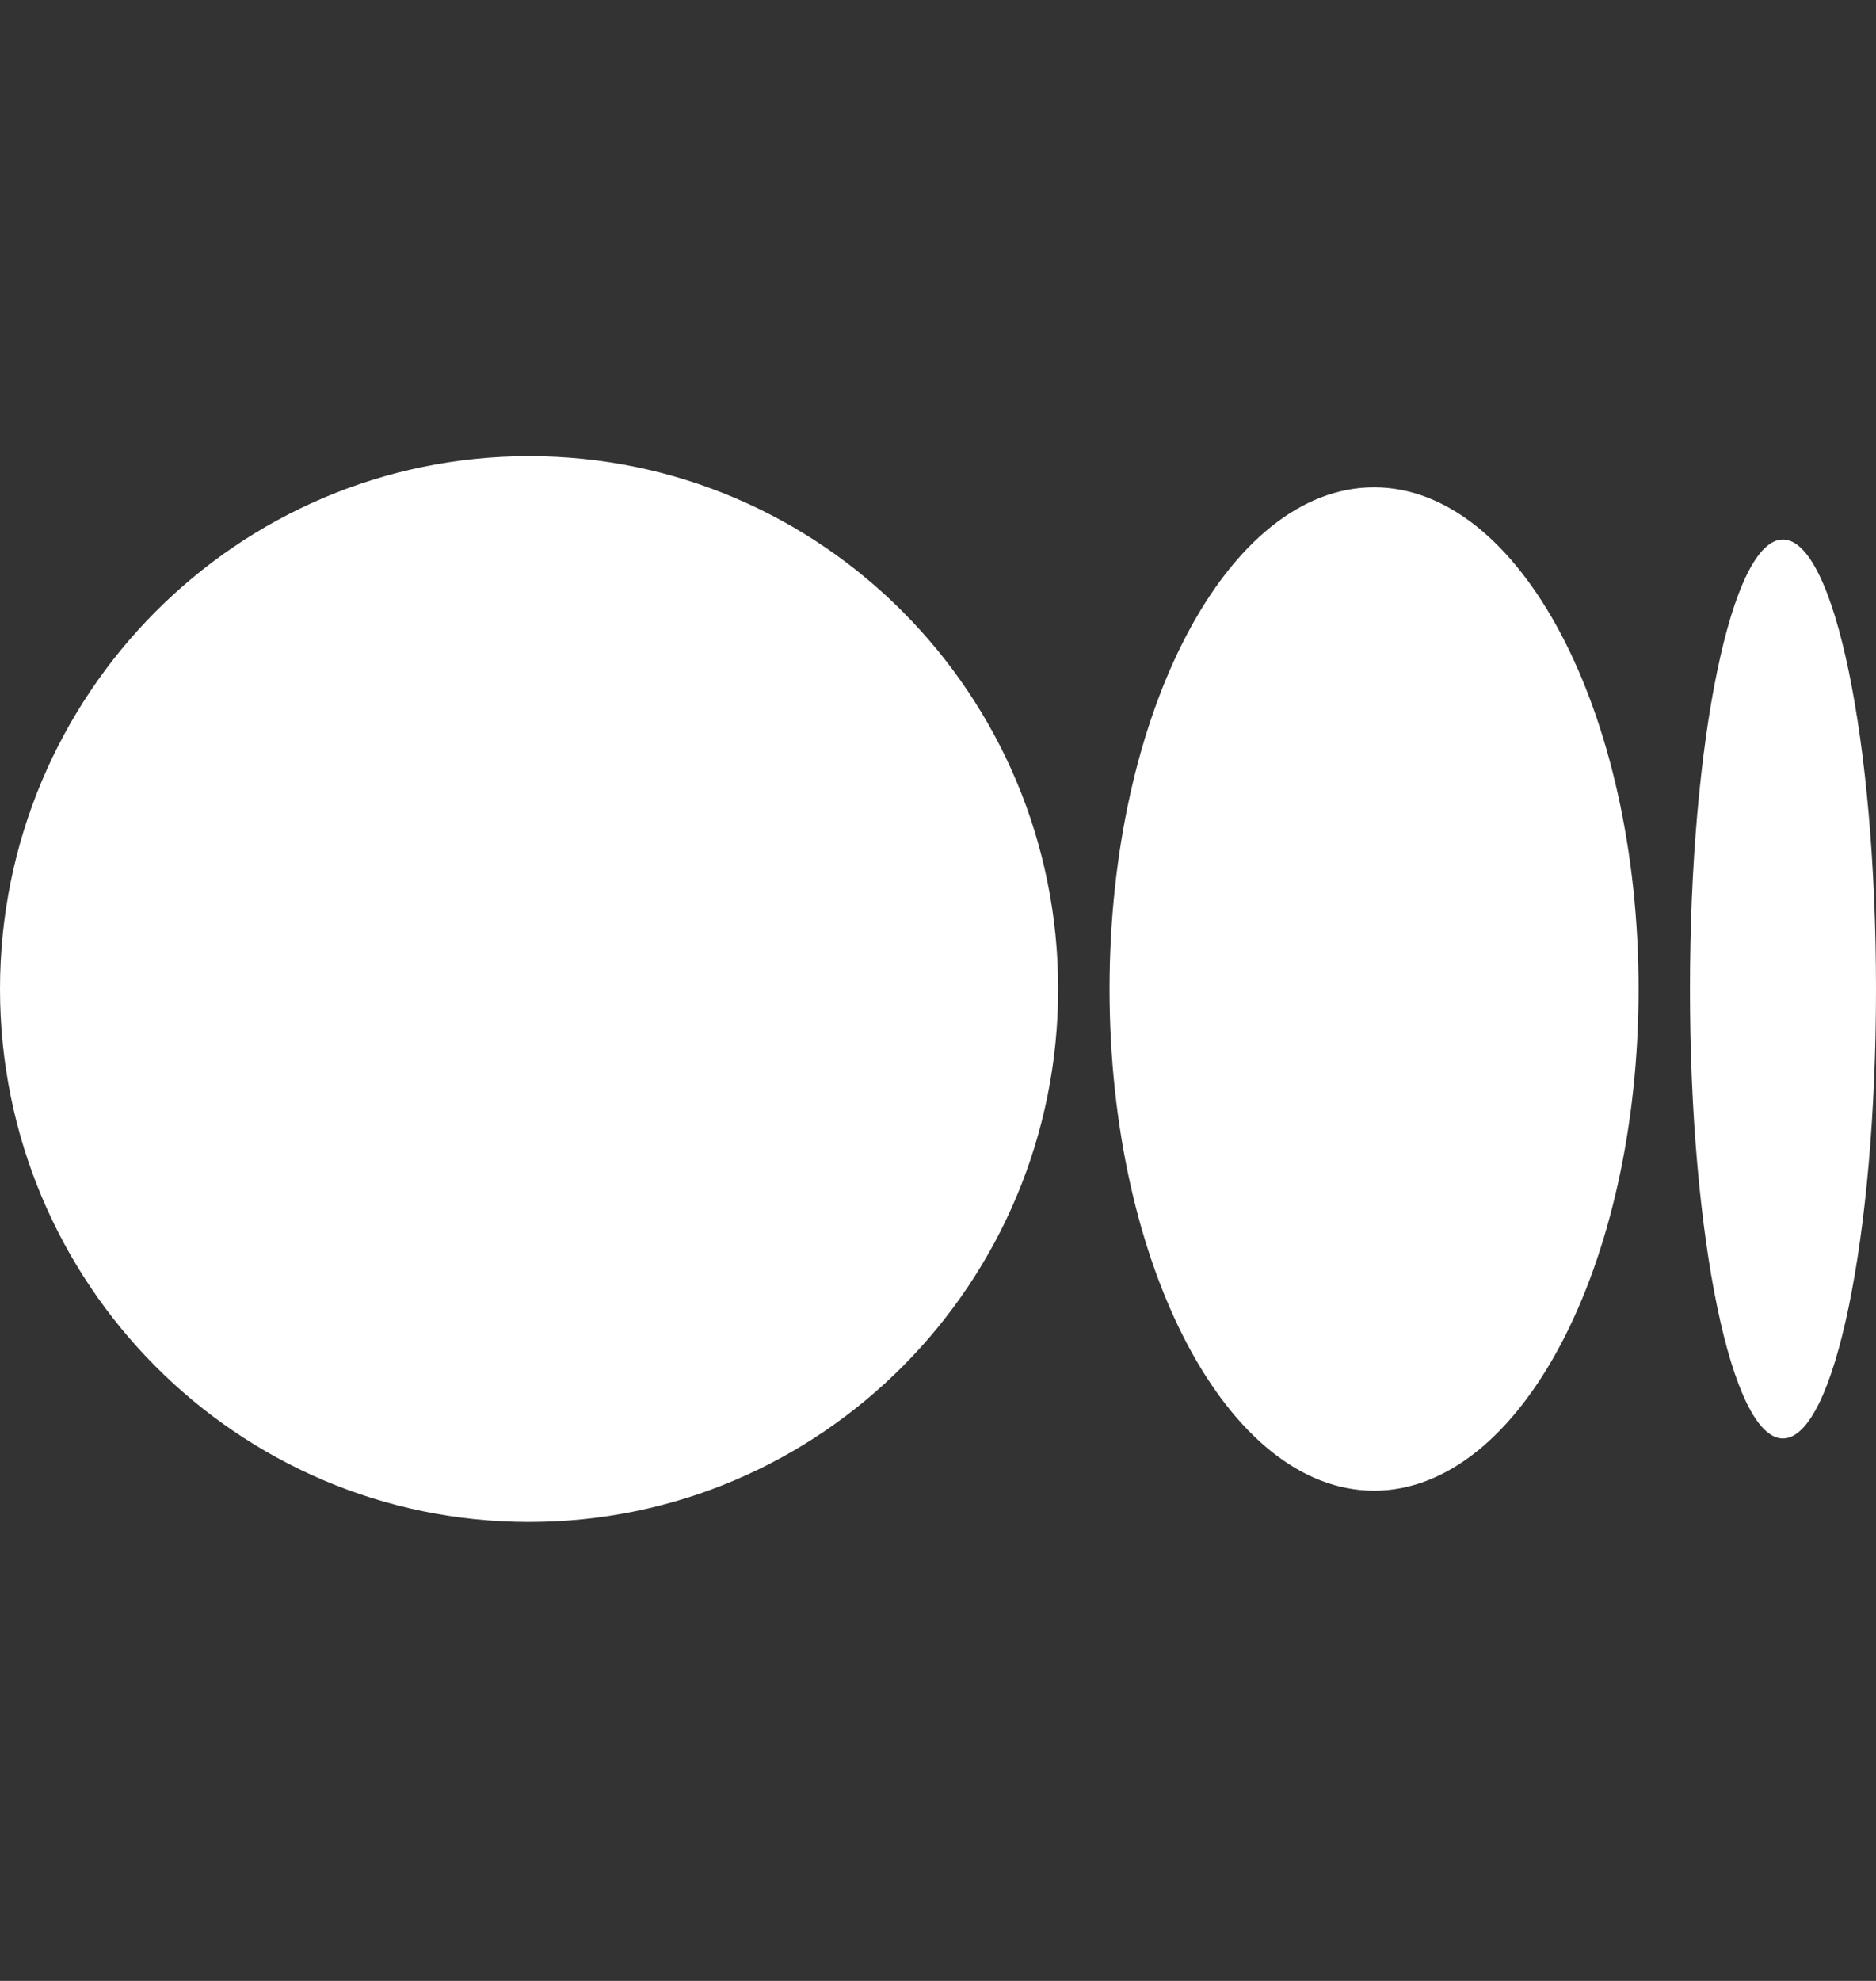 <svg width="18" height="19" viewBox="0 0 18 19" fill="none" xmlns="http://www.w3.org/2000/svg">
<rect x="0" y="0" width="18" height="19" fill="#333333" stroke="none"/>
<g clip-path="url(#clip0)">
<path d="M10.153 9.486C10.153 12.309 7.88 14.598 5.077 14.598C2.273 14.598 0 12.309 0 9.486C0 6.664 2.273 4.375 5.077 4.375C7.88 4.375 10.153 6.663 10.153 9.486ZM15.722 9.486C15.722 12.143 14.586 14.298 13.184 14.298C11.782 14.298 10.646 12.143 10.646 9.486C10.646 6.829 11.782 4.674 13.184 4.674C14.585 4.674 15.722 6.828 15.722 9.486H15.722ZM18 9.486C18 11.866 17.6 13.797 17.107 13.797C16.614 13.797 16.215 11.867 16.215 9.486C16.215 7.106 16.614 5.175 17.107 5.175C17.6 5.175 18 7.105 18 9.486Z" fill="#FFFFFF"/>
</g>
<defs>
<clipPath id="clip0">
<rect width="18" height="18" fill="white" transform="translate(0 0.625)"/>
</clipPath>
</defs>
</svg>
